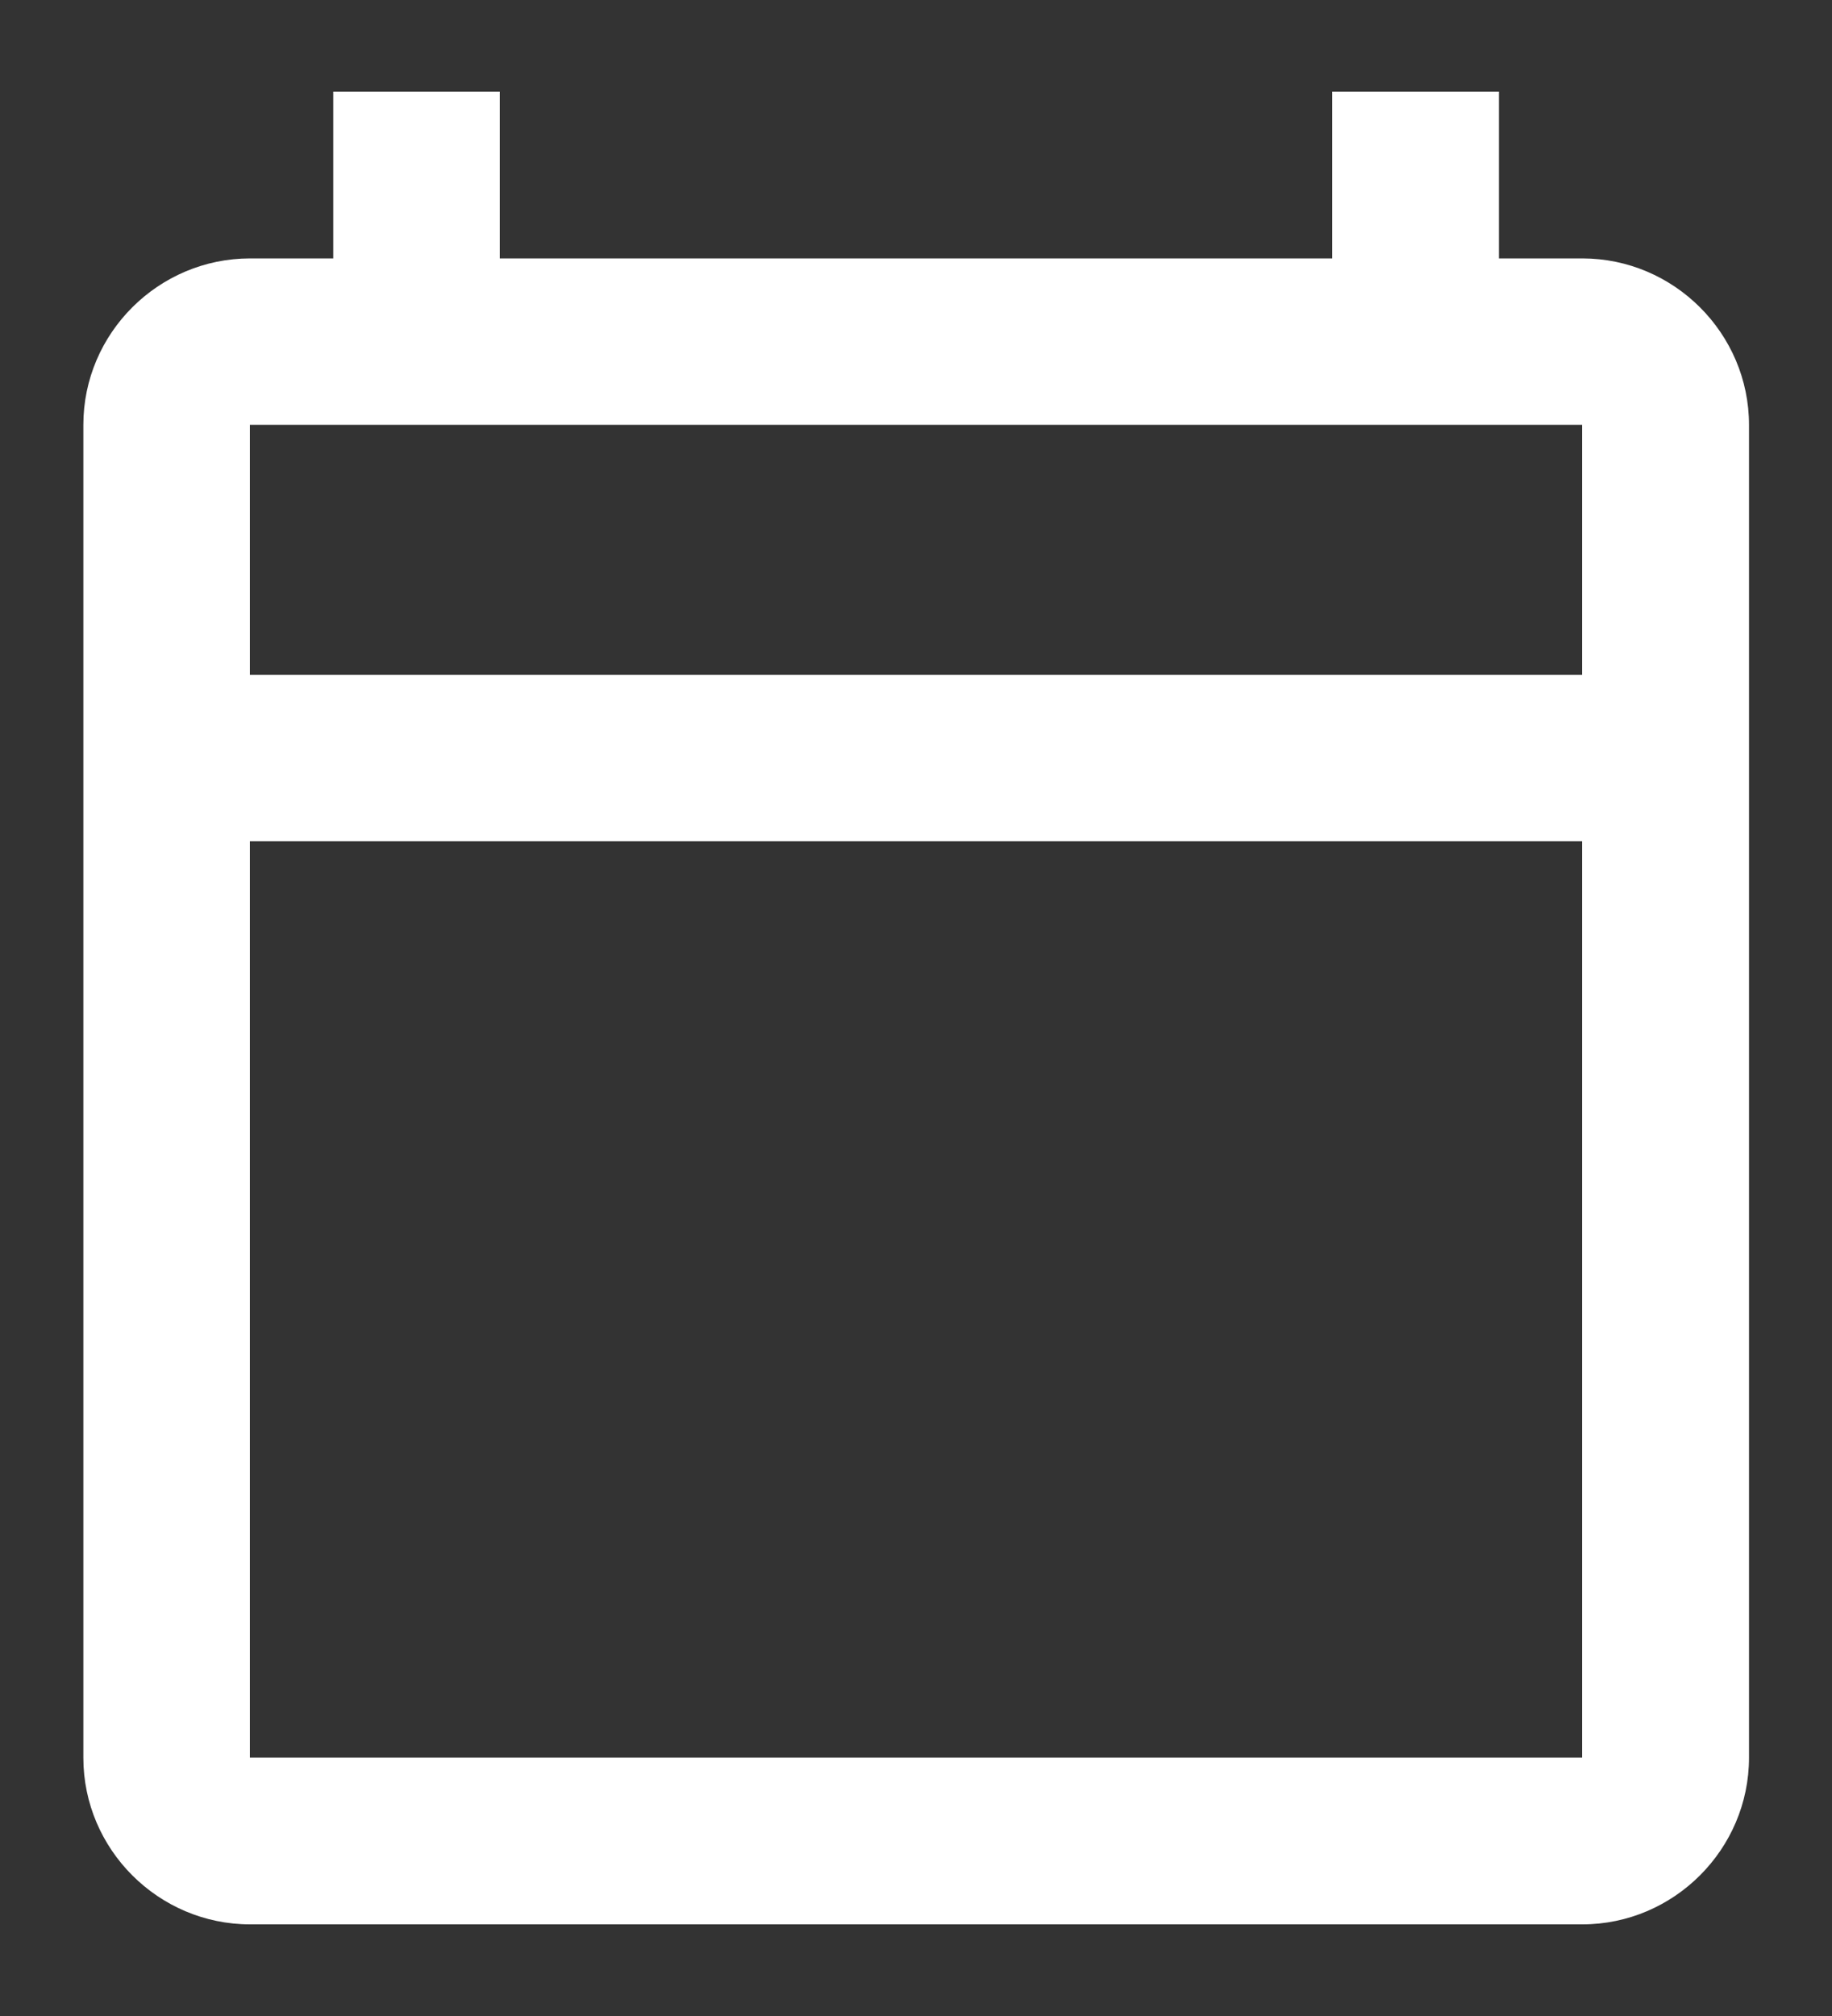 <svg width="10" height="11" fill="none" xmlns="http://www.w3.org/2000/svg"><rect width="100%" height="100%" fill="#333333" stroke="none"/><path d="M8.636 1.41h-.454V.5h-.91v.91H2.728V.5h-.909v.91h-.454c-.5 0-.91.408-.91.908v7.273c0 .5.41.909.91.909h7.272c.5 0 .91-.41.91-.91V2.319c0-.5-.41-.909-.91-.909zm0 8.18H1.364v-5h7.272v5zm0-5.908H1.364V2.318h7.272v1.364z" fill="#fff"/></svg>